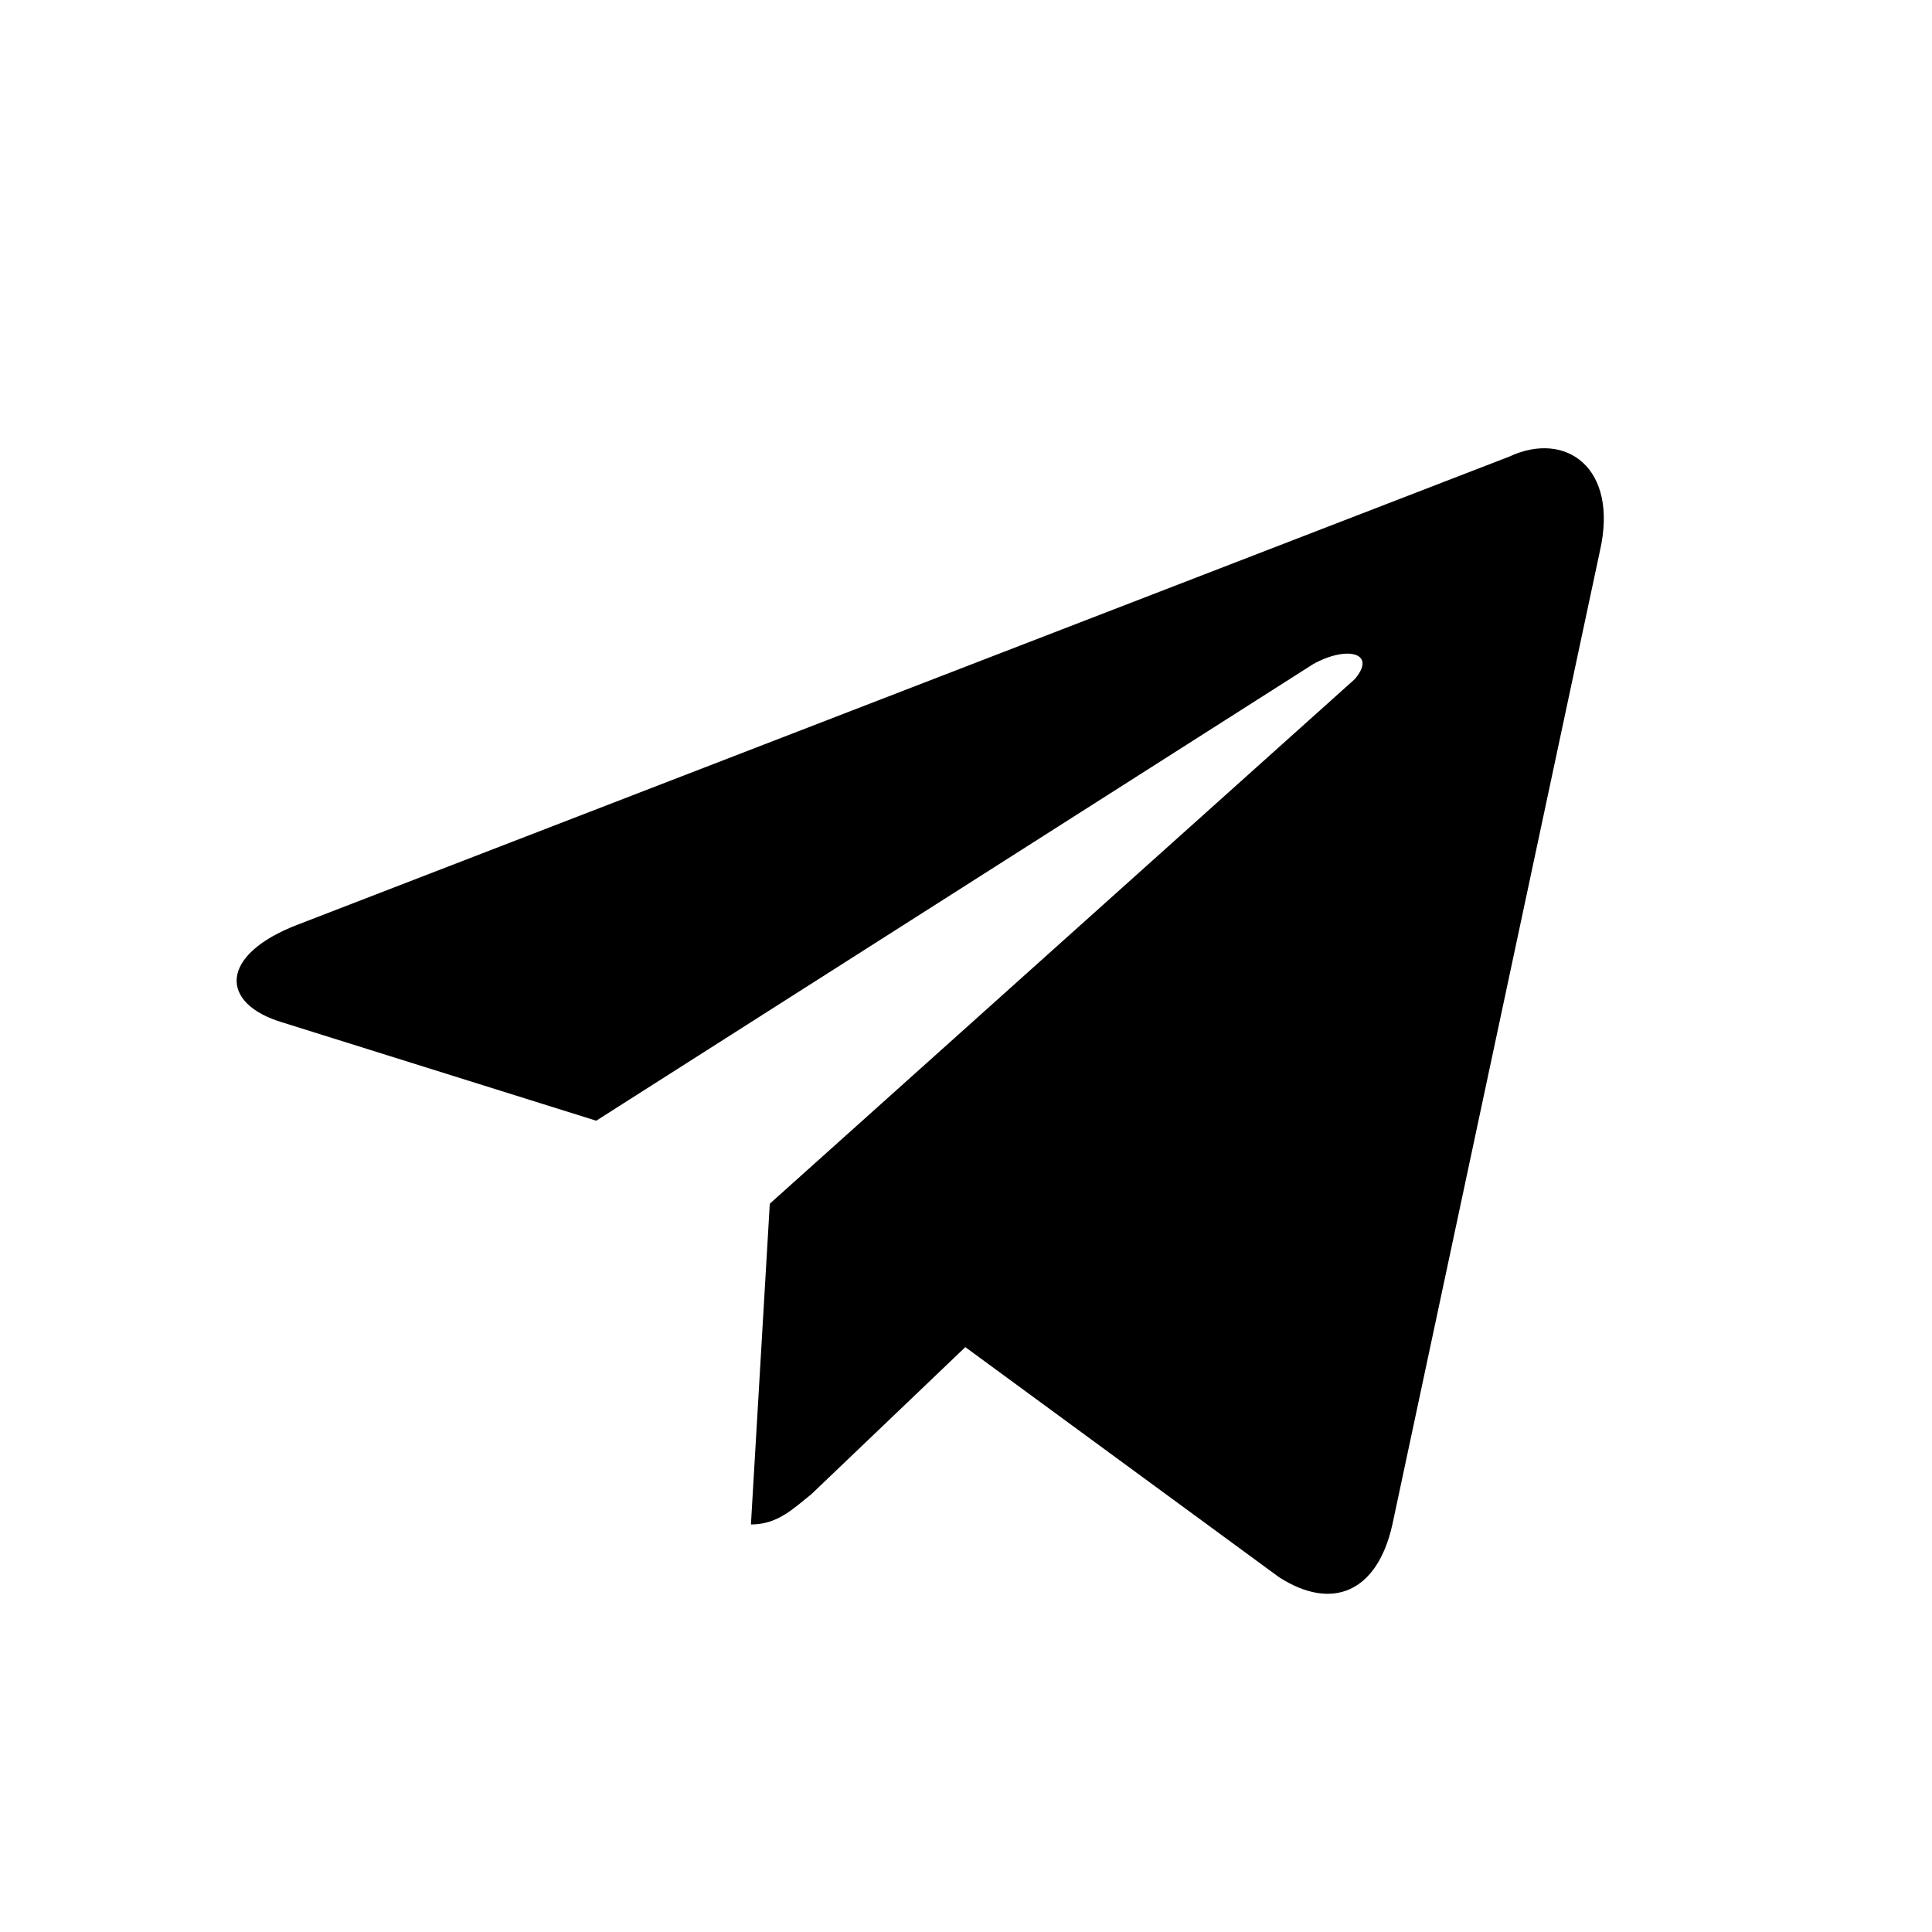 <svg width="50" height="50" viewBox="0 0 50 50" fill="none" xmlns="http://www.w3.org/2000/svg">
<path d="M19.434 39.453C20.117 39.453 20.508 39.062 20.996 38.672L25.391 34.473L19.922 31.152" fill="black"/>
<path d="M19.922 31.152L33.105 40.82C34.473 41.699 35.645 41.211 36.035 39.453L41.406 14.258C41.895 12.109 40.527 11.133 39.062 11.816L7.715 23.926C5.664 24.707 5.664 25.977 7.324 26.465L15.43 29.004L33.984 17.188C34.863 16.699 35.645 16.895 35.059 17.578" fill="black"/>
</svg>
